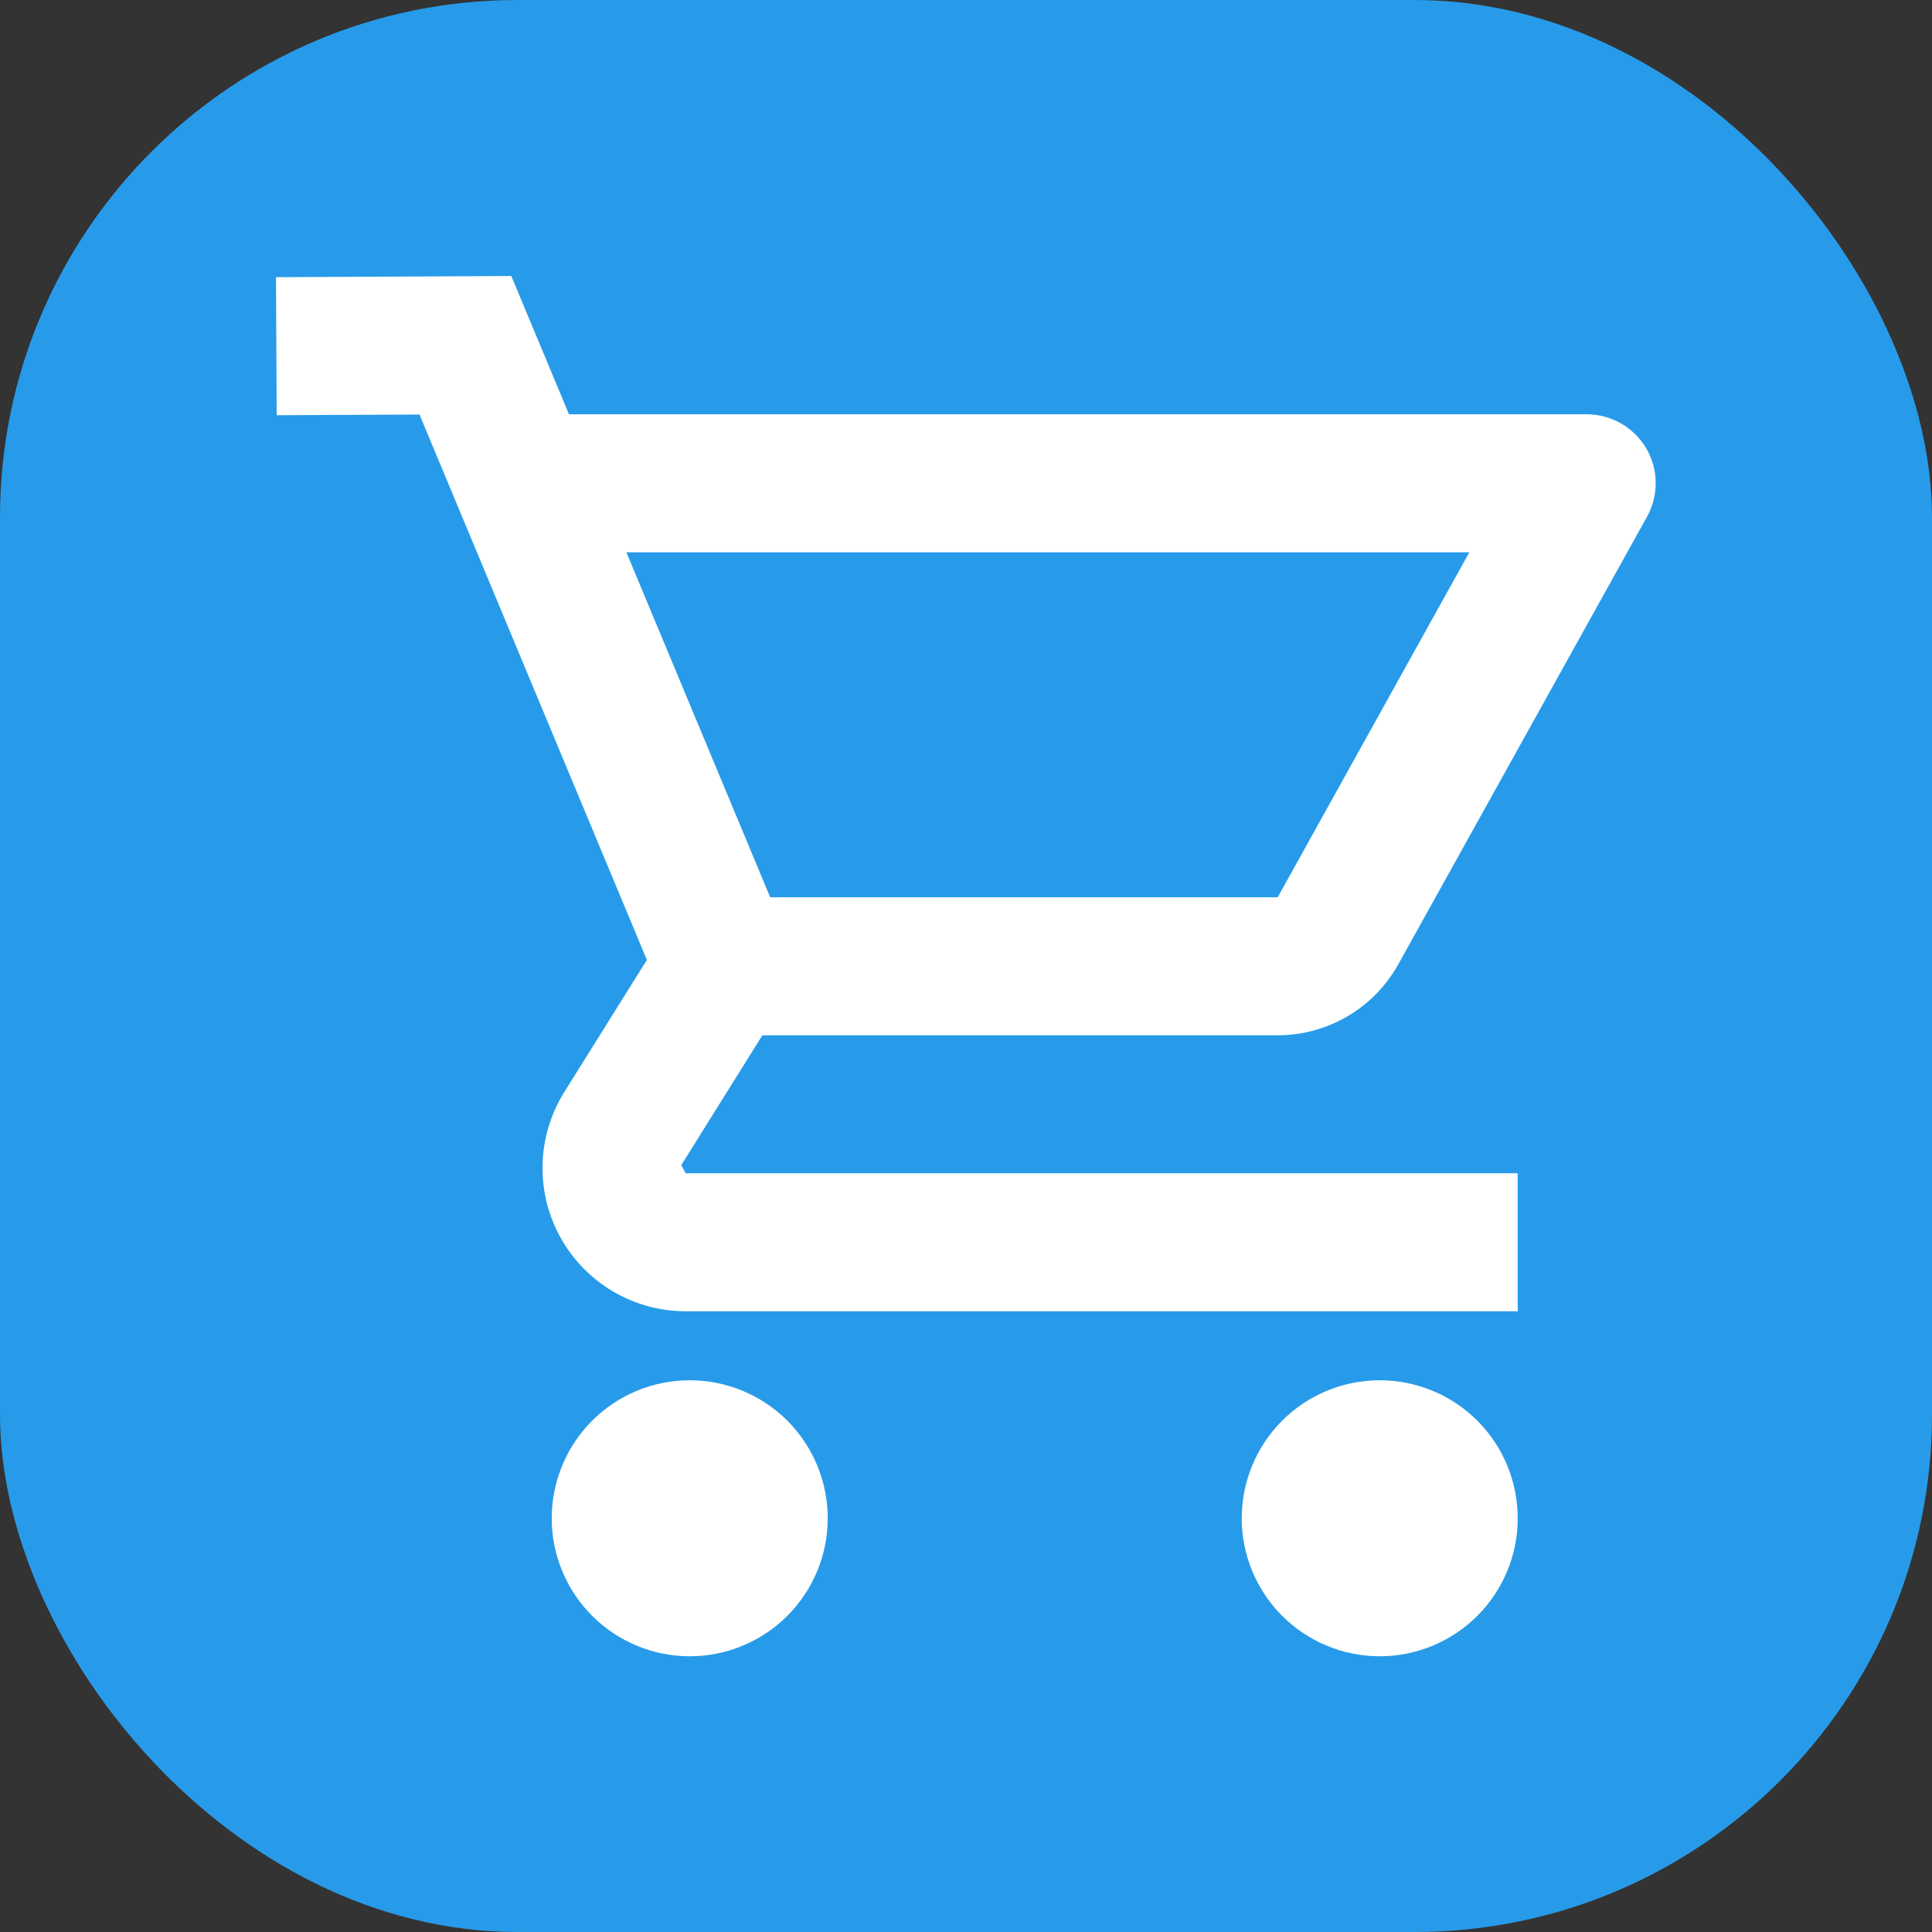 <svg width="56" height="56" viewBox="0 0 56 56" fill="none" xmlns="http://www.w3.org/2000/svg">
<rect x="0" y="0" width="56" height="56" fill="#333333" stroke="none"/>
<rect width="56" height="56" rx="15" fill="#279BE9"/>
<path d="M14.82 8L8 8.035L8.02 12.035L12.16 12.016L18.75 27.824L16.355 31.656C15.556 32.936 15.514 34.553 16.246 35.871C16.978 37.189 18.367 38.008 19.875 38.008H43.992V34.008H19.875L19.746 33.773L22.098 30.008H37.035C38.489 30.008 39.827 29.217 40.531 27.949L47.738 14.98C48.084 14.361 48.075 13.604 47.715 12.992C47.355 12.382 46.696 12.008 45.988 12.008H16.492L14.82 8ZM18.156 16.008H42.59L37.035 26.008H22.324L18.156 16.008ZM19.992 40.008C18.931 40.008 17.914 40.429 17.164 41.179C16.414 41.929 15.992 42.947 15.992 44.008C15.992 45.069 16.414 46.086 17.164 46.836C17.914 47.586 18.931 48.008 19.992 48.008C21.053 48.008 22.07 47.586 22.821 46.836C23.571 46.086 23.992 45.069 23.992 44.008C23.992 42.947 23.571 41.929 22.821 41.179C22.07 40.429 21.053 40.008 19.992 40.008ZM39.992 40.008C38.931 40.008 37.914 40.429 37.164 41.179C36.414 41.929 35.992 42.947 35.992 44.008C35.992 45.069 36.414 46.086 37.164 46.836C37.914 47.586 38.931 48.008 39.992 48.008C41.053 48.008 42.071 47.586 42.821 46.836C43.571 46.086 43.992 45.069 43.992 44.008C43.992 42.947 43.571 41.929 42.821 41.179C42.071 40.429 41.053 40.008 39.992 40.008Z" fill="white"/>
</svg>
